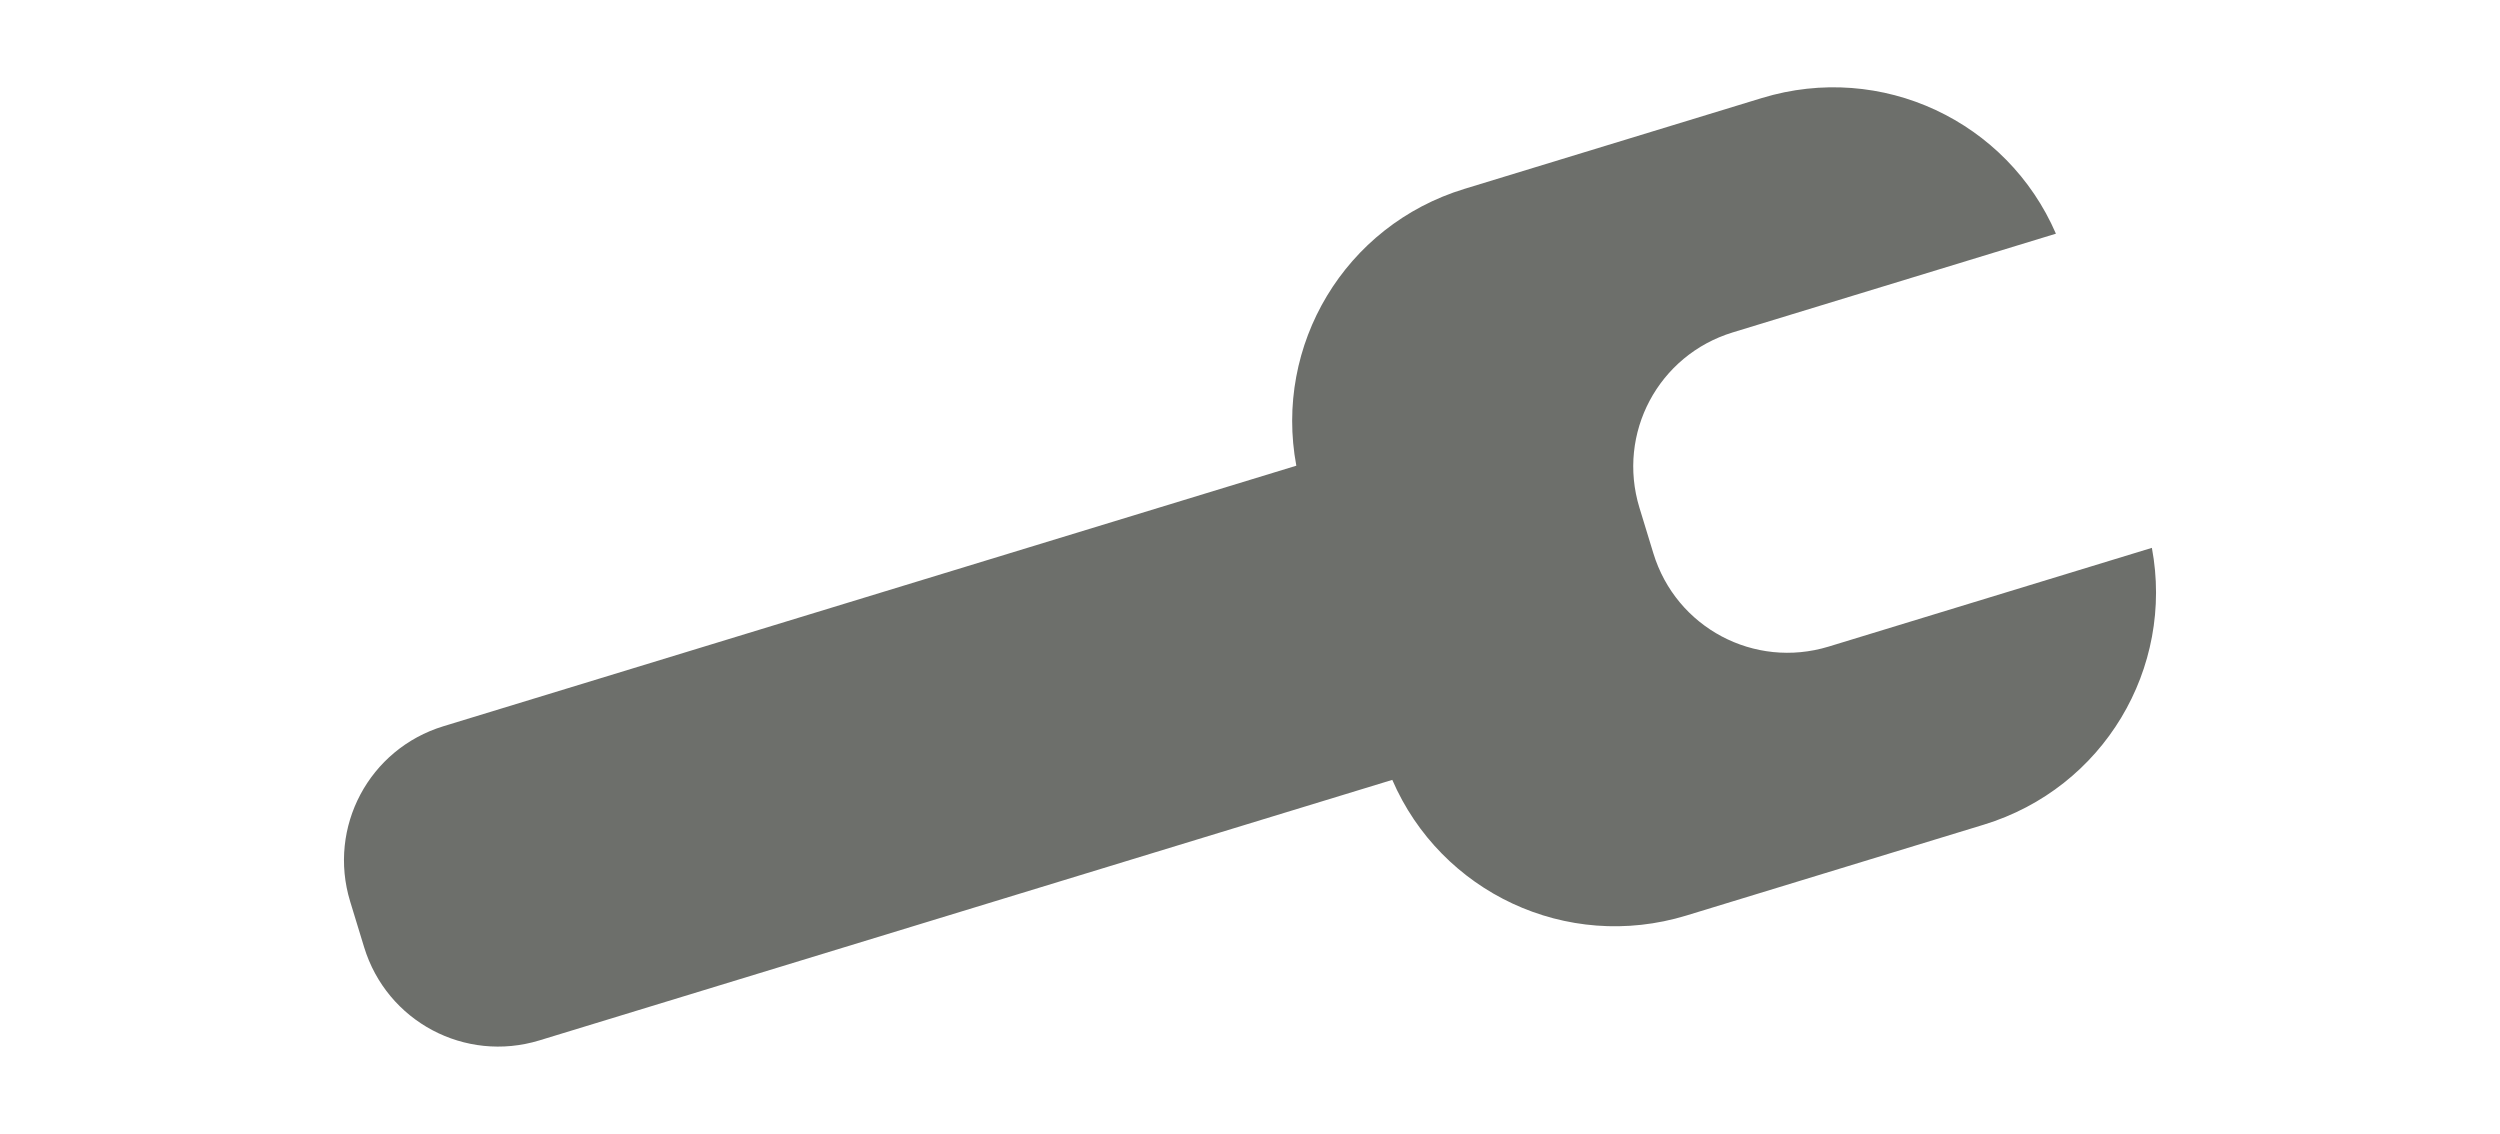 <?xml version="1.0" encoding="UTF-8" standalone="no"?>
<!-- Created with Inkscape (http://www.inkscape.org/) -->

<svg
   xmlns:dc="http://purl.org/dc/elements/1.1/"
   xmlns:cc="http://creativecommons.org/ns#"
   xmlns:rdf="http://www.w3.org/1999/02/22-rdf-syntax-ns#"
   xmlns:svg="http://www.w3.org/2000/svg"
   xmlns="http://www.w3.org/2000/svg"
   xmlns:sodipodi="http://sodipodi.sourceforge.net/DTD/sodipodi-0.dtd"
   xmlns:inkscape="http://www.inkscape.org/namespaces/inkscape"
   width="78.001mm"
   height="35.378mm"
   viewBox="0 0 276.381 125.353"
   id="svg2"
   version="1.1"
   inkscape:version="0.91 r13725"
   sodipodi:docname="tool.svg">
  <defs
     id="defs4" />
  <sodipodi:namedview
     id="base"
     pagecolor="#ffffff"
     bordercolor="#666666"
     borderopacity="1.0"
     inkscape:pageopacity="0.0"
     inkscape:pageshadow="2"
     inkscape:zoom="2.8"
     inkscape:cx="148.36673"
     inkscape:cy="85.660867"
     inkscape:document-units="px"
     inkscape:current-layer="layer1"
     showgrid="false"
     fit-margin-top="0"
     fit-margin-left="0"
     fit-margin-right="0"
     fit-margin-bottom="0"
     inkscape:window-width="2560"
     inkscape:window-height="1330"
     inkscape:window-x="0"
     inkscape:window-y="54"
     inkscape:window-maximized="1" />
  <g
     inkscape:label="Layer 1"
     inkscape:groupmode="layer"
     id="layer1"
     transform="translate(-151.809,-164.721)">
    <path
       style="color:#000000;clip-rule:nonzero;display:inline;overflow:visible;visibility:visible;opacity:0.852;isolation:auto;mix-blend-mode:normal;color-interpolation:sRGB;color-interpolation-filters:linearRGB;solid-color:#000000;solid-opacity:1;fill:#555753;fill-opacity:1;fill-rule:evenodd;stroke:none;stroke-width:10;stroke-linecap:round;stroke-linejoin:round;stroke-miterlimit:4;stroke-dasharray:none;stroke-dashoffset:0;stroke-opacity:1;color-rendering:auto;image-rendering:auto;shape-rendering:auto;text-rendering:auto;enable-background:accumulate"
       d="m 313.705,185.601 c -13.26,4.05 -21.073,17.301 -18.584,30.604 l -94.287,28.801 c -8.225,2.512 -12.824,11.157 -10.312,19.382 l 1.539,5.038 c 2.512,8.225 11.157,12.824 19.382,10.312 l 94.287,-28.801 c 5.37,12.423 19.253,19.046 32.513,14.996 l 32.875,-10.042 c 13.26,-4.05 21.074,-17.301 18.586,-30.604 l -35.73,10.914 c -8.225,2.512 -16.87,-2.087 -19.382,-10.312 l -1.539,-5.038 c -2.512,-8.225 2.087,-16.87 10.312,-19.382 l 35.73,-10.914 c -5.37,-12.423 -19.254,-19.046 -32.515,-14.995 l -32.875,10.042 z"
       id="rect4846"
       inkscape:connector-curvature="0" />
  </g>
</svg>
